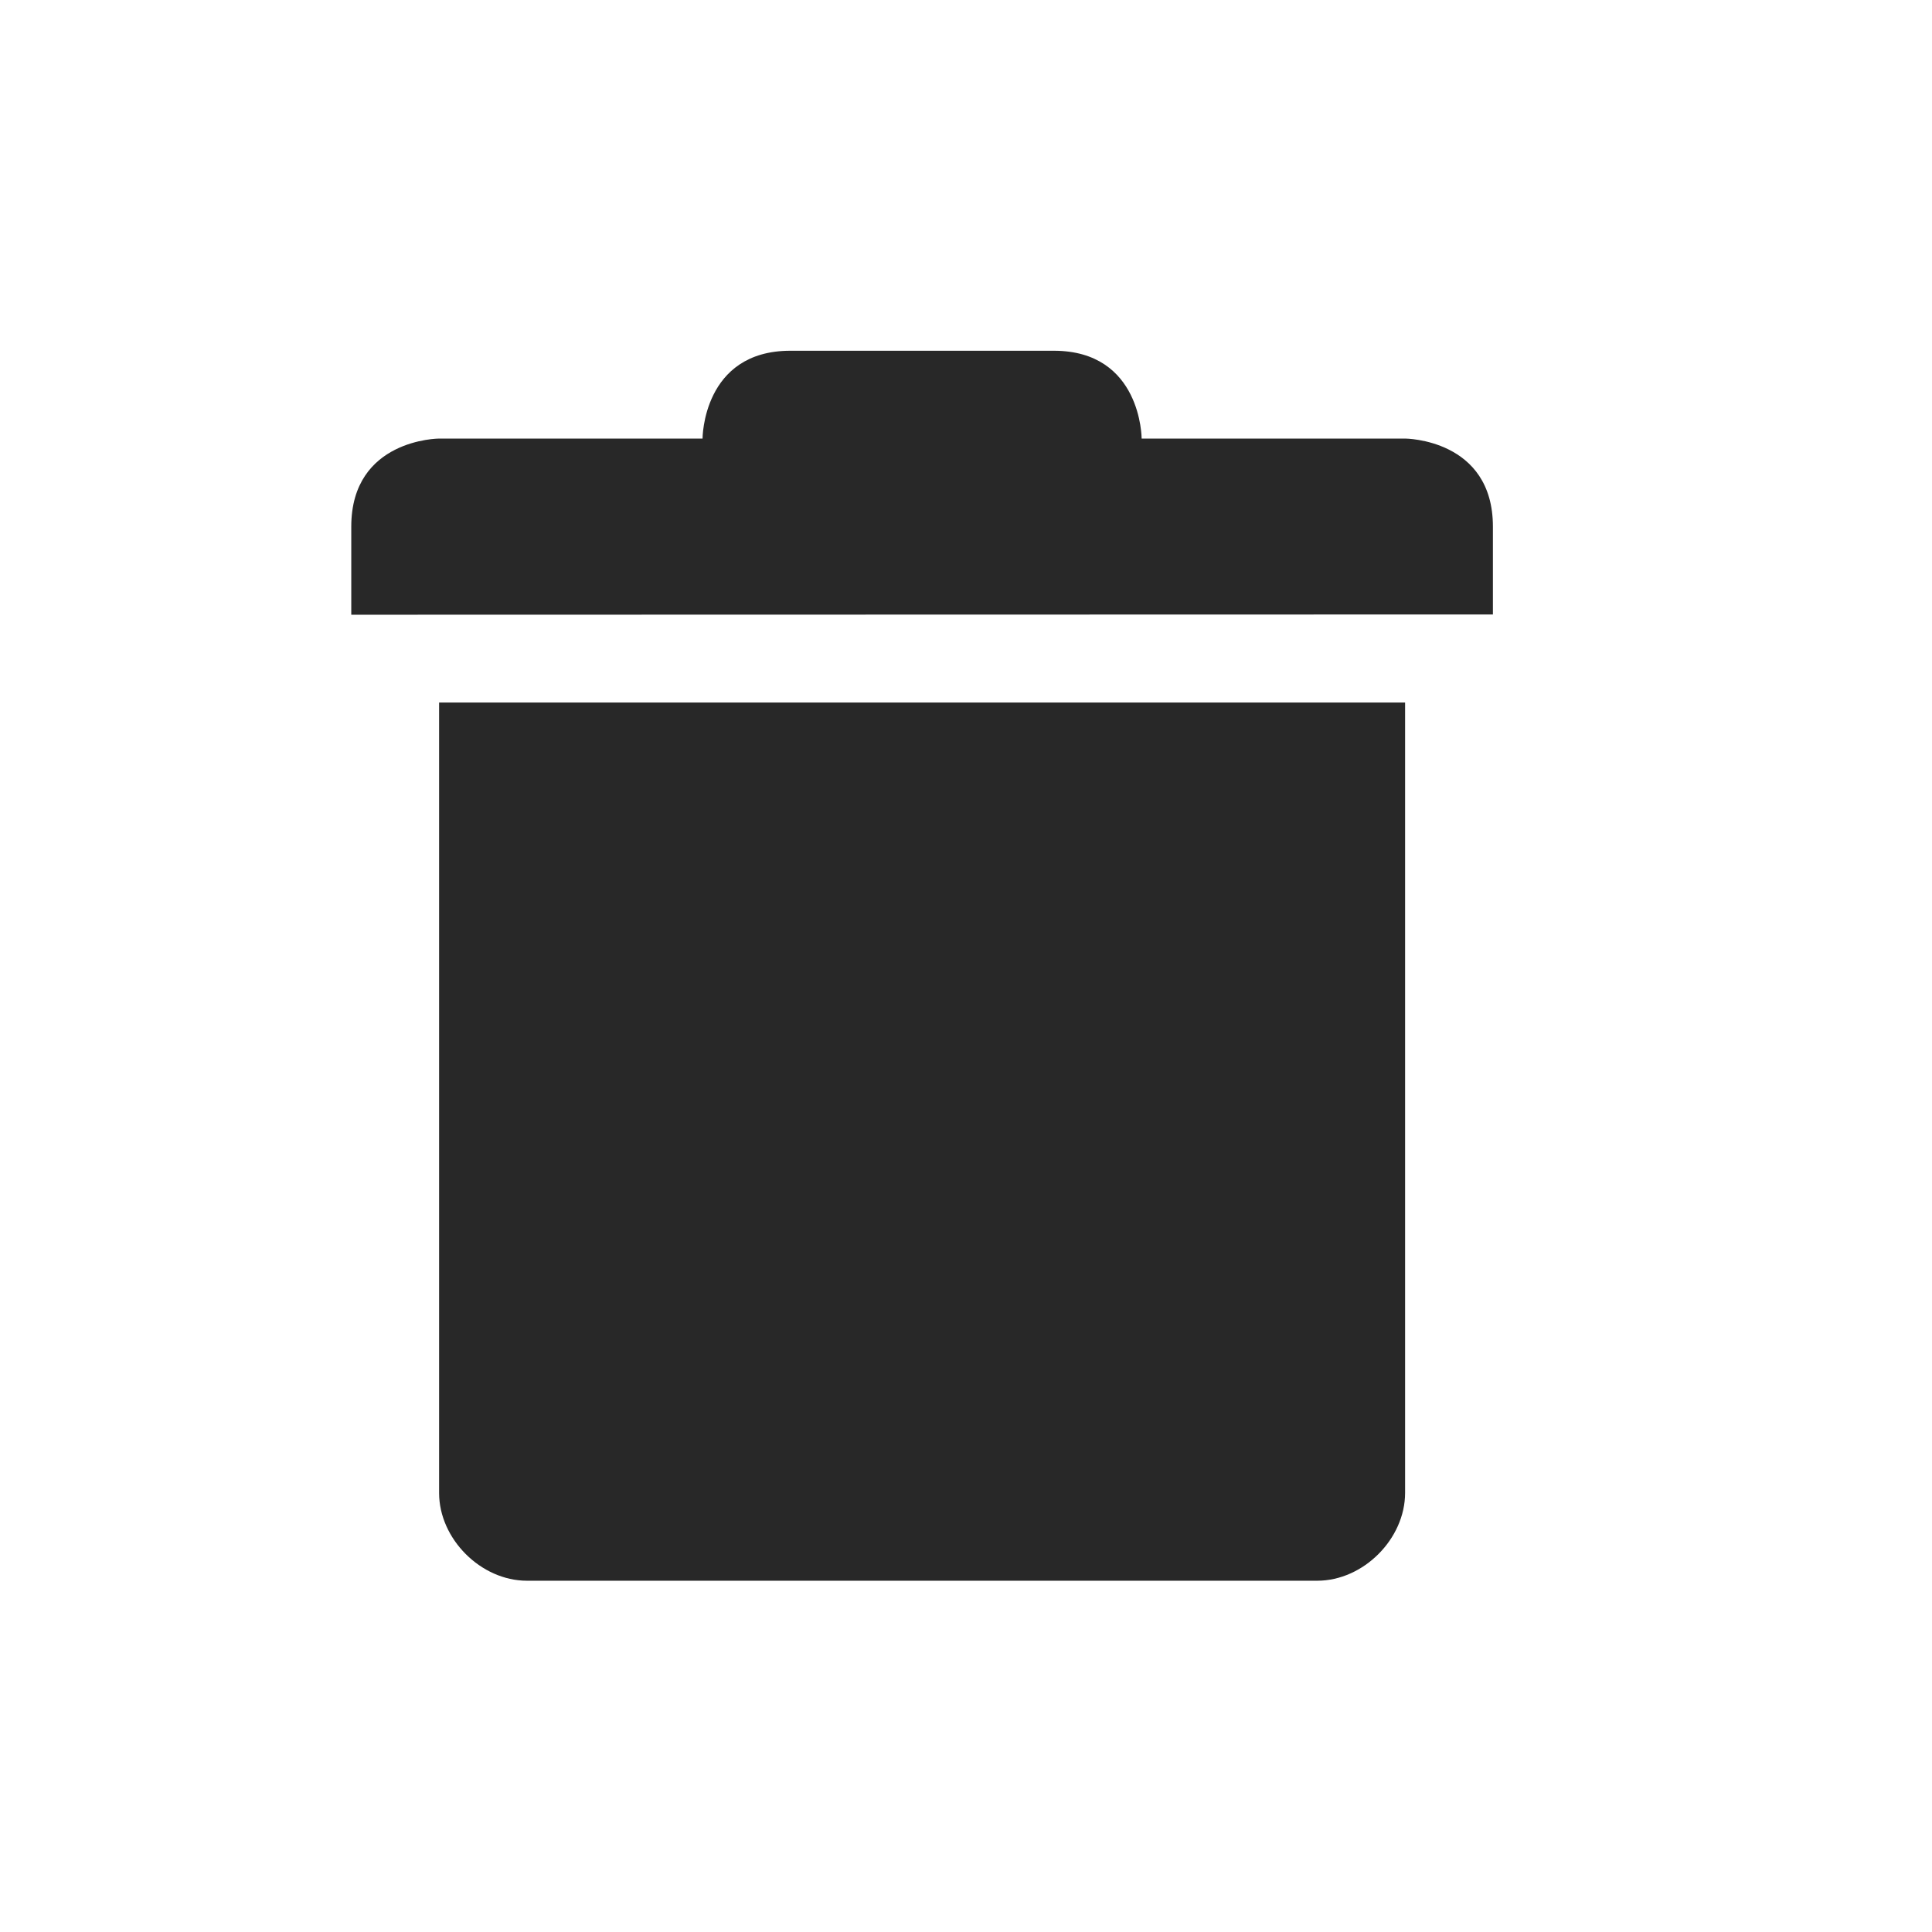 <svg width="22" height="22" version="1.1" xmlns="http://www.w3.org/2000/svg">
  <defs>
    <style id="current-color-scheme" type="text/css">.ColorScheme-Text { color:#282828; } .ColorScheme-Highlight { color:#458588; } .ColorScheme-NeutralText { color:#fe8019; } .ColorScheme-PositiveText { color:#689d6a; } .ColorScheme-NegativeText { color:#fb4934; }</style>
  </defs>
  <path class="ColorScheme-Text" d="m5 8v9c5e-5 0.524 0.476 1 1 1h9c0.524-5e-5 1-0.476 1-1v-9z" fill="currentColor"/>
  <path class="ColorScheme-Text" d="m4 6v1l13-3e-3v-1c0-1-1-1.003-1-1.003h-3s0-1-1-1h-3c-1 0-1 1-1 1h-3c2e-4 0-1 3e-3 -1 1.003z" fill="currentColor"/>
</svg>
